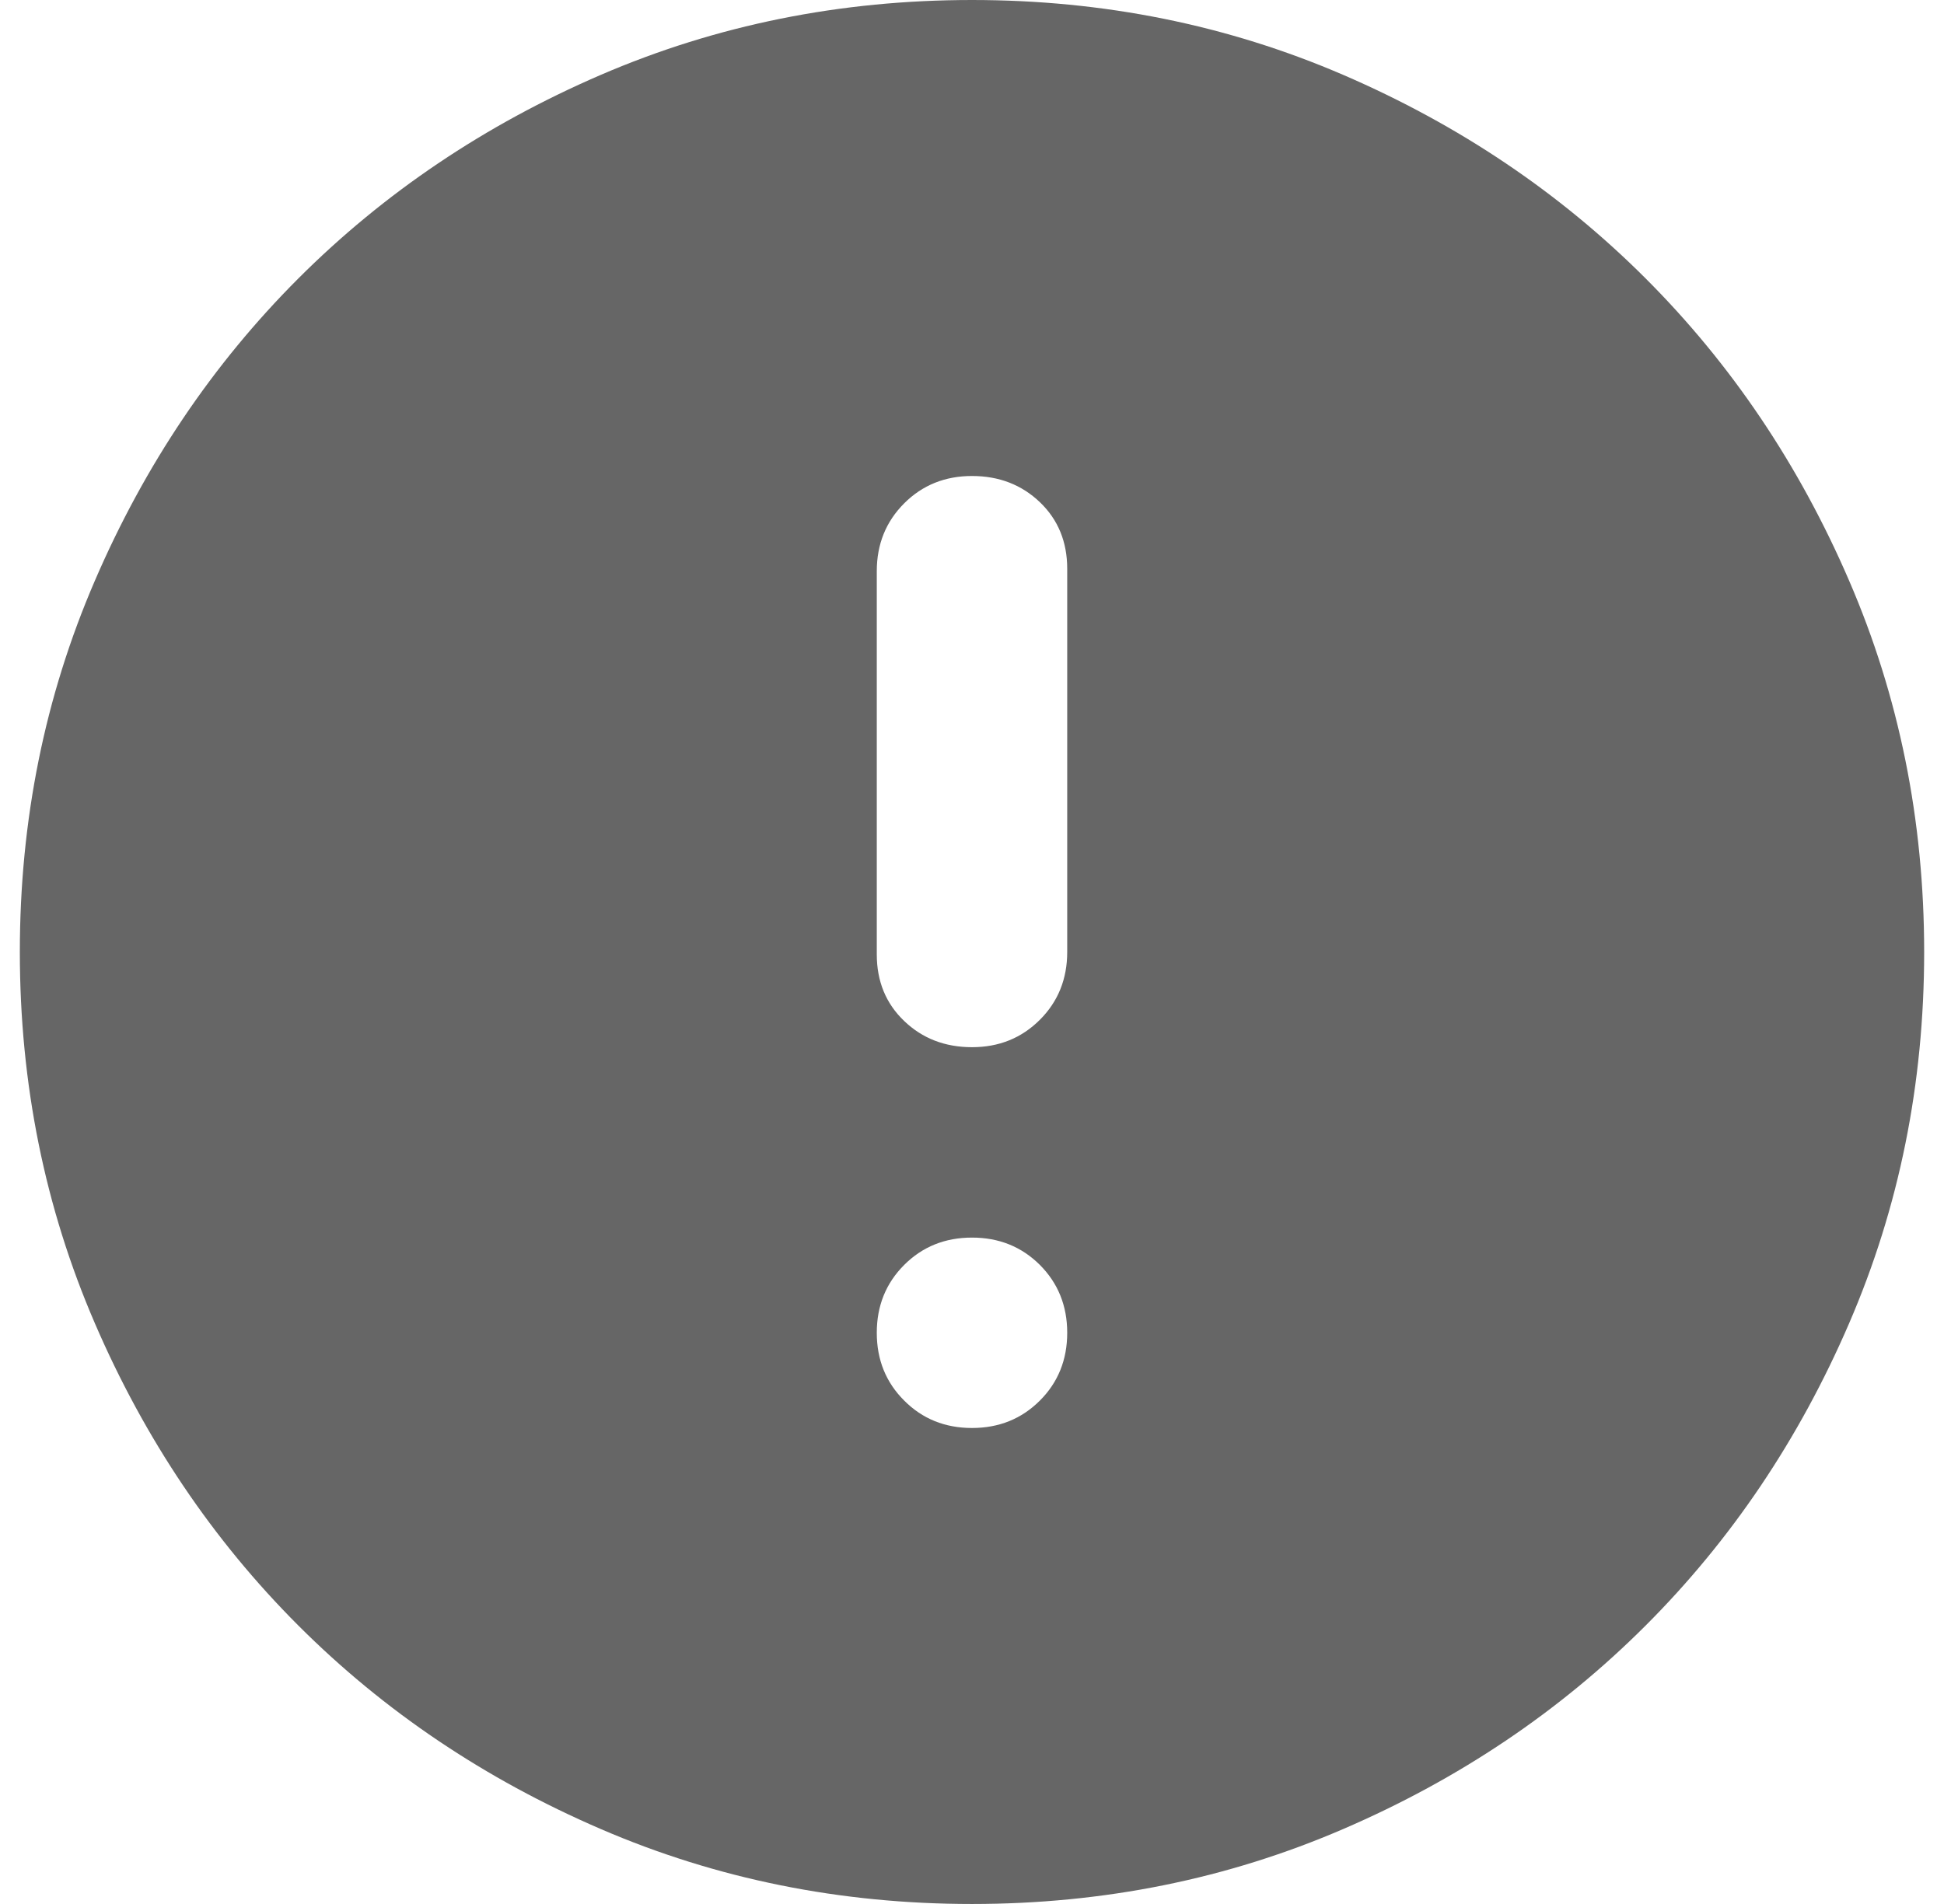 <svg width="49" height="48" viewBox="0 0 49 48" fill="none" xmlns="http://www.w3.org/2000/svg">
<path d="M24.5 26.4C25.18 26.4 25.75 26.17 26.211 25.709C26.67 25.25 26.9 24.68 26.9 24V14.34C26.9 13.66 26.67 13.1 26.211 12.66C25.75 12.22 25.18 12 24.5 12C23.82 12 23.25 12.23 22.791 12.689C22.33 13.15 22.1 13.72 22.1 14.4V24.06C22.1 24.74 22.33 25.3 22.791 25.74C23.25 26.18 23.82 26.4 24.5 26.4ZM24.5 36C25.18 36 25.75 35.77 26.211 35.309C26.67 34.85 26.9 34.28 26.9 33.6C26.9 32.92 26.67 32.35 26.211 31.889C25.75 31.43 25.18 31.2 24.5 31.2C23.82 31.2 23.25 31.43 22.791 31.889C22.33 32.35 22.1 32.92 22.1 33.6C22.1 34.28 22.33 34.85 22.791 35.309C23.25 35.77 23.82 36 24.5 36ZM24.5 48C21.18 48 18.06 47.37 15.14 46.109C12.22 44.85 9.68 43.14 7.52 40.98C5.36 38.82 3.65 36.28 2.391 33.36C1.13 30.44 0.5 27.32 0.5 24C0.5 20.68 1.13 17.56 2.391 14.64C3.65 11.72 5.36 9.18 7.52 7.02C9.68 4.86 12.22 3.15 15.14 1.889C18.06 0.63 21.18 0 24.5 0C27.82 0 30.94 0.63 33.86 1.889C36.78 3.15 39.32 4.86 41.48 7.02C43.64 9.18 45.35 11.72 46.609 14.64C47.87 17.56 48.5 20.68 48.5 24C48.5 27.32 47.87 30.44 46.609 33.36C45.35 36.28 43.64 38.82 41.48 40.98C39.32 43.14 36.78 44.85 33.86 46.109C30.94 47.37 27.82 48 24.5 48Z" fill="#666666"/>
</svg>

